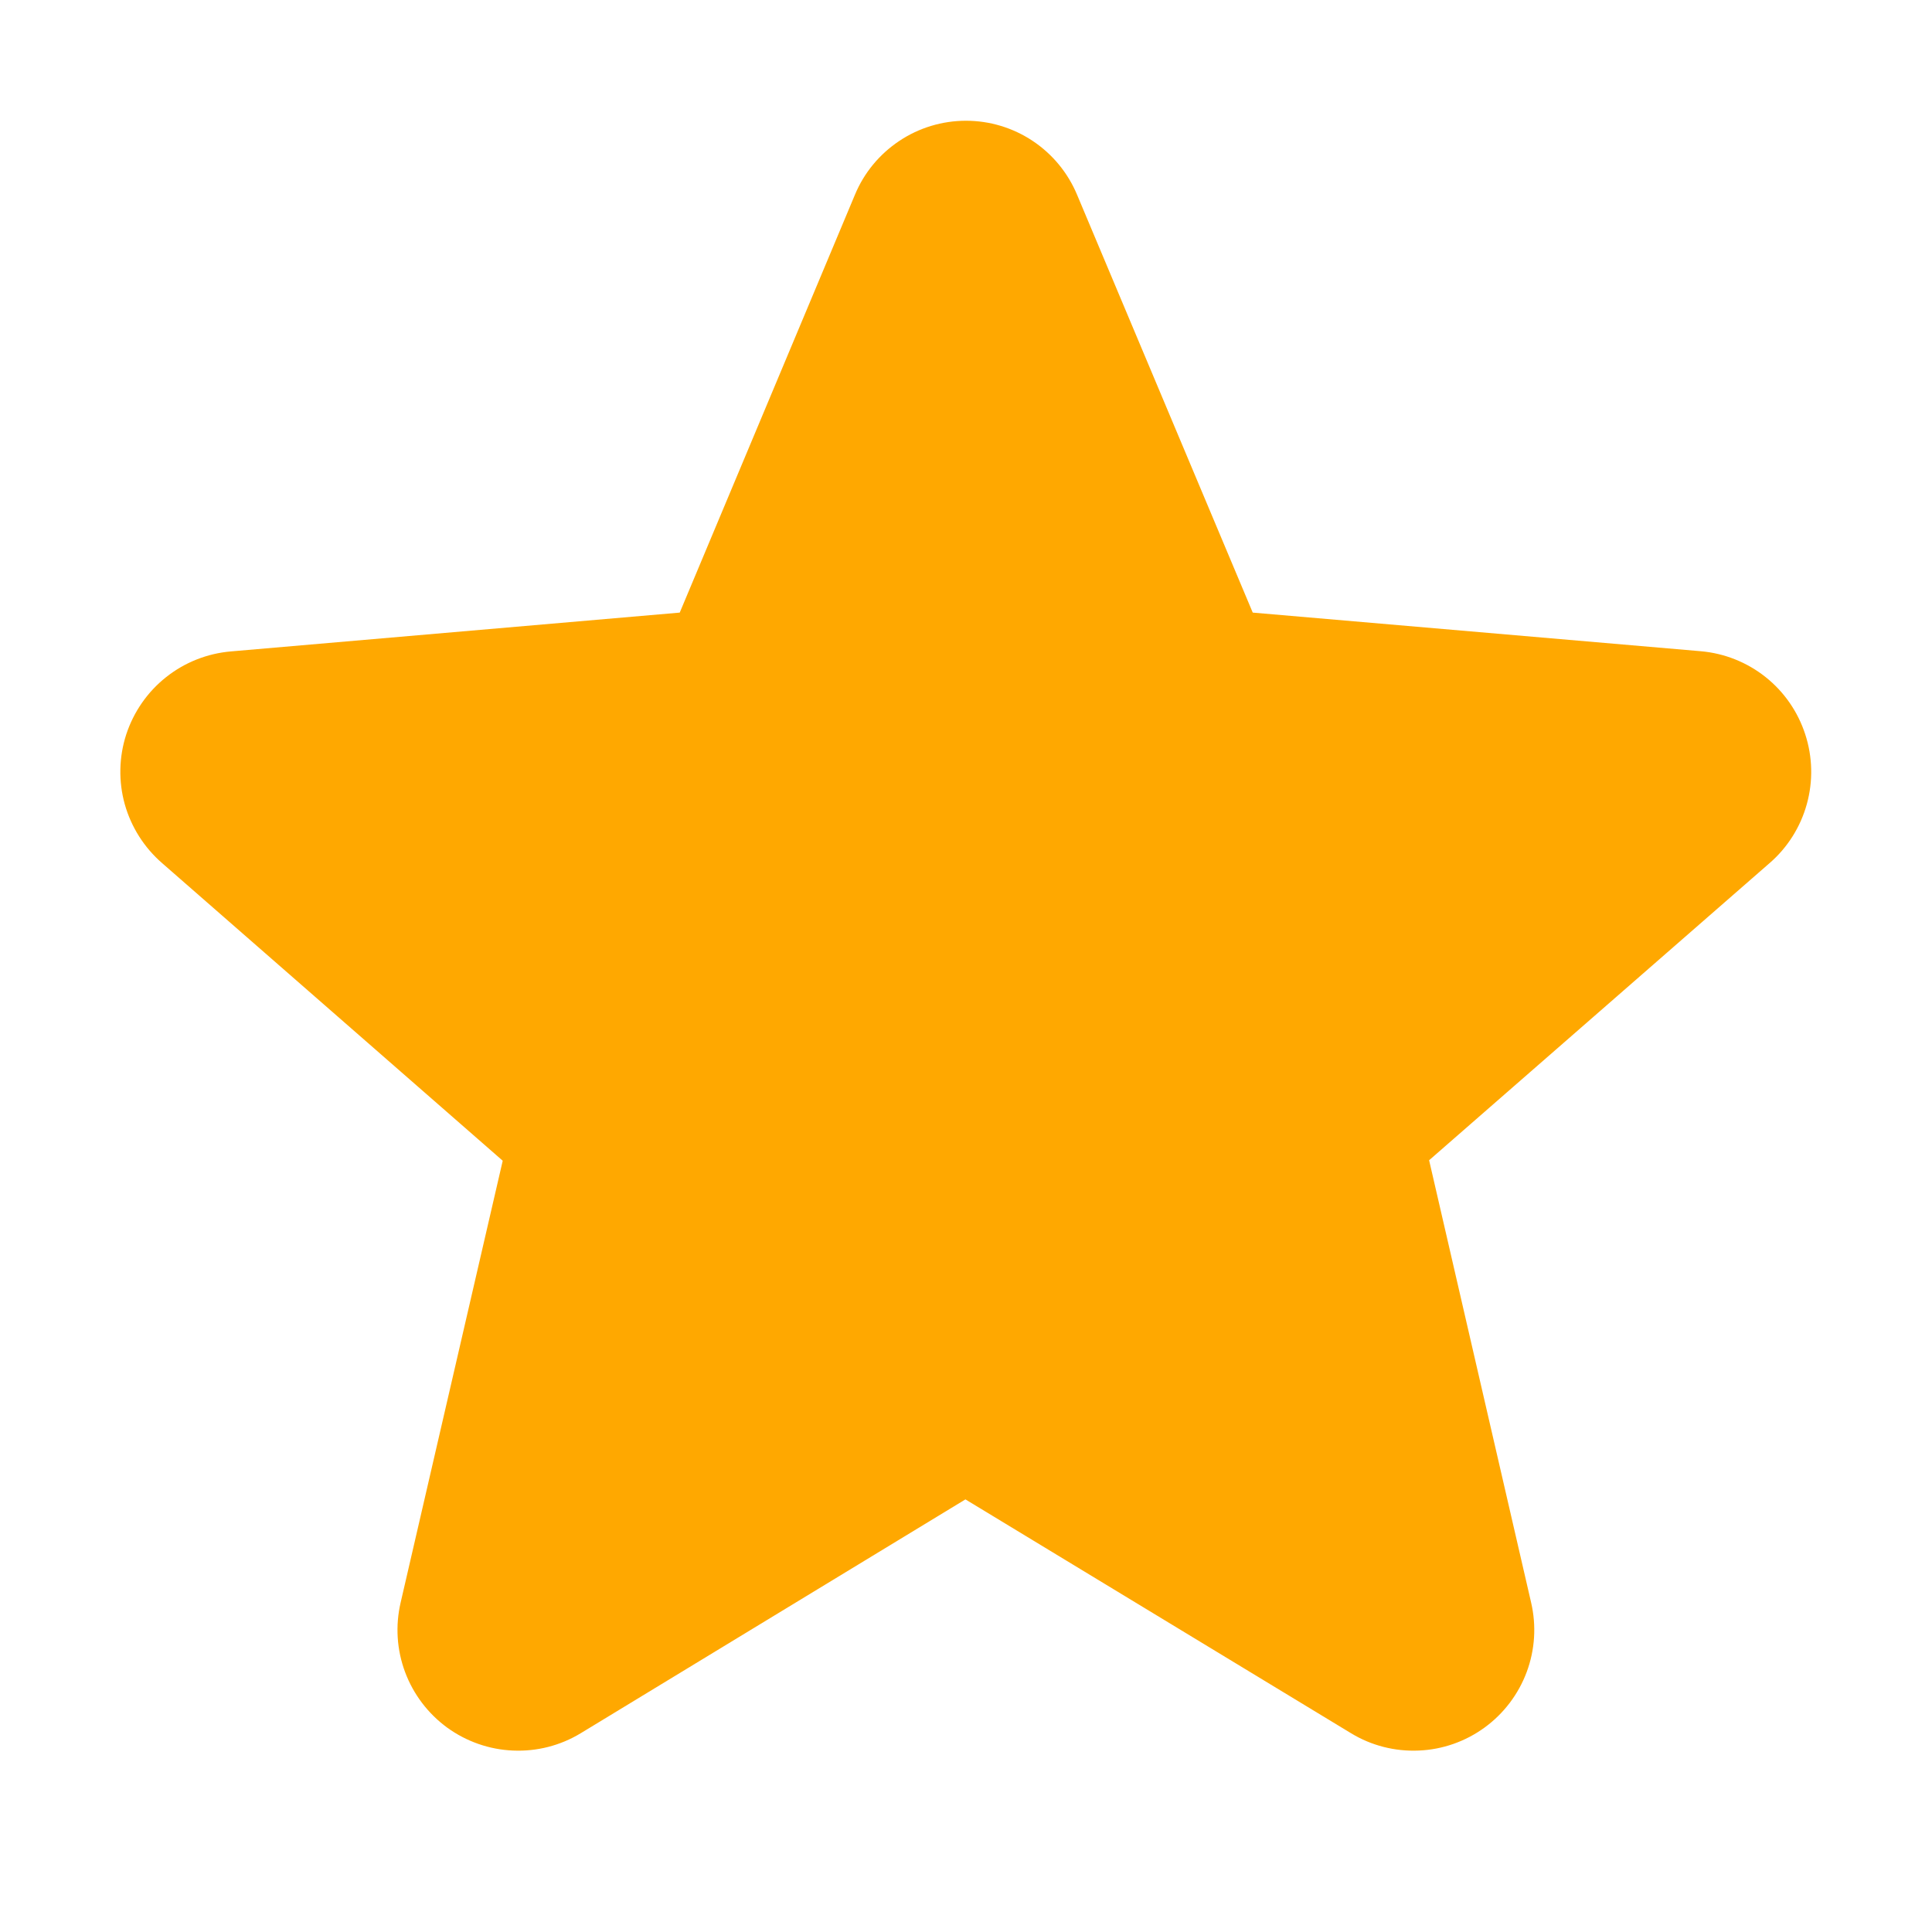 <svg width="24" height="24" viewBox="0 0 24 24" fill="none" xmlns="http://www.w3.org/2000/svg">
<g id="Frame">
<path id="Vector" d="M17.262 13.847C17.16 13.937 17.083 14.054 17.041 14.184C16.999 14.314 16.993 14.453 17.024 14.587L18.292 20.075C18.325 20.218 18.316 20.368 18.265 20.506C18.213 20.644 18.123 20.764 18.004 20.851C17.885 20.938 17.743 20.988 17.596 20.995C17.449 21.001 17.303 20.965 17.177 20.889L12.386 17.983C12.27 17.912 12.136 17.875 12 17.875C11.864 17.875 11.73 17.912 11.614 17.983L6.823 20.889C6.697 20.965 6.551 21.001 6.404 20.995C6.257 20.988 6.115 20.938 5.996 20.851C5.878 20.764 5.787 20.644 5.736 20.506C5.685 20.368 5.675 20.218 5.709 20.075L6.976 14.587C7.007 14.453 7.001 14.314 6.959 14.184C6.917 14.054 6.841 13.937 6.738 13.847L2.509 10.158C2.396 10.062 2.314 9.934 2.273 9.792C2.233 9.649 2.235 9.497 2.281 9.356C2.326 9.215 2.413 9.09 2.529 8.998C2.646 8.906 2.787 8.851 2.935 8.839L8.509 8.357C8.645 8.345 8.775 8.296 8.885 8.215C8.995 8.135 9.082 8.025 9.134 7.899L11.312 2.709C11.37 2.575 11.466 2.461 11.589 2.381C11.711 2.3 11.854 2.258 12 2.258C12.146 2.258 12.29 2.3 12.412 2.381C12.534 2.461 12.63 2.575 12.688 2.709L14.866 7.899C14.919 8.025 15.005 8.135 15.115 8.215C15.225 8.296 15.355 8.345 15.491 8.357L21.066 8.839C21.214 8.851 21.355 8.906 21.471 8.998C21.587 9.09 21.674 9.215 21.72 9.356C21.765 9.497 21.768 9.649 21.727 9.792C21.686 9.934 21.605 10.062 21.491 10.158L17.262 13.847Z" fill="#FFA800"/>
<path id="Vector_2" d="M22.425 9.121C22.334 8.841 22.163 8.594 21.933 8.411C21.702 8.227 21.423 8.116 21.13 8.09L15.562 7.61L13.38 2.42C13.266 2.147 13.075 1.915 12.829 1.751C12.583 1.587 12.295 1.5 12 1.5C11.705 1.5 11.416 1.587 11.171 1.751C10.925 1.915 10.733 2.147 10.62 2.42L8.444 7.61L2.87 8.092C2.575 8.117 2.295 8.228 2.063 8.412C1.832 8.595 1.66 8.843 1.568 9.124C1.477 9.405 1.471 9.707 1.55 9.991C1.63 10.275 1.792 10.53 2.015 10.723L6.245 14.419L4.977 19.907C4.91 20.194 4.929 20.495 5.032 20.771C5.135 21.047 5.317 21.287 5.555 21.461C5.794 21.634 6.078 21.734 6.373 21.746C6.668 21.759 6.959 21.685 7.212 21.532L11.993 18.626L16.785 21.532C17.037 21.685 17.329 21.759 17.624 21.746C17.919 21.734 18.203 21.634 18.441 21.461C18.68 21.287 18.862 21.047 18.965 20.771C19.068 20.495 19.087 20.194 19.02 19.907L17.753 14.413L21.981 10.723C22.205 10.53 22.366 10.274 22.445 9.989C22.524 9.704 22.517 9.402 22.425 9.121ZM20.998 9.59L16.77 13.28C16.564 13.459 16.411 13.69 16.327 13.95C16.243 14.209 16.232 14.487 16.294 14.752L17.564 20.25L12.776 17.344C12.543 17.201 12.274 17.126 12.001 17.126C11.727 17.126 11.459 17.201 11.226 17.344L6.444 20.25L7.706 14.756C7.768 14.491 7.757 14.213 7.673 13.954C7.589 13.694 7.436 13.462 7.23 13.283L3 9.595C2.999 9.593 2.999 9.59 3 9.587L8.572 9.105C8.844 9.081 9.105 8.983 9.325 8.822C9.546 8.661 9.718 8.443 9.824 8.191L12 3.007L14.175 8.191C14.28 8.443 14.453 8.661 14.673 8.822C14.894 8.983 15.154 9.081 15.426 9.105L21 9.587C21 9.587 21 9.592 21 9.593L20.998 9.59Z" fill="#FFA800"/>
</g>
</svg>

